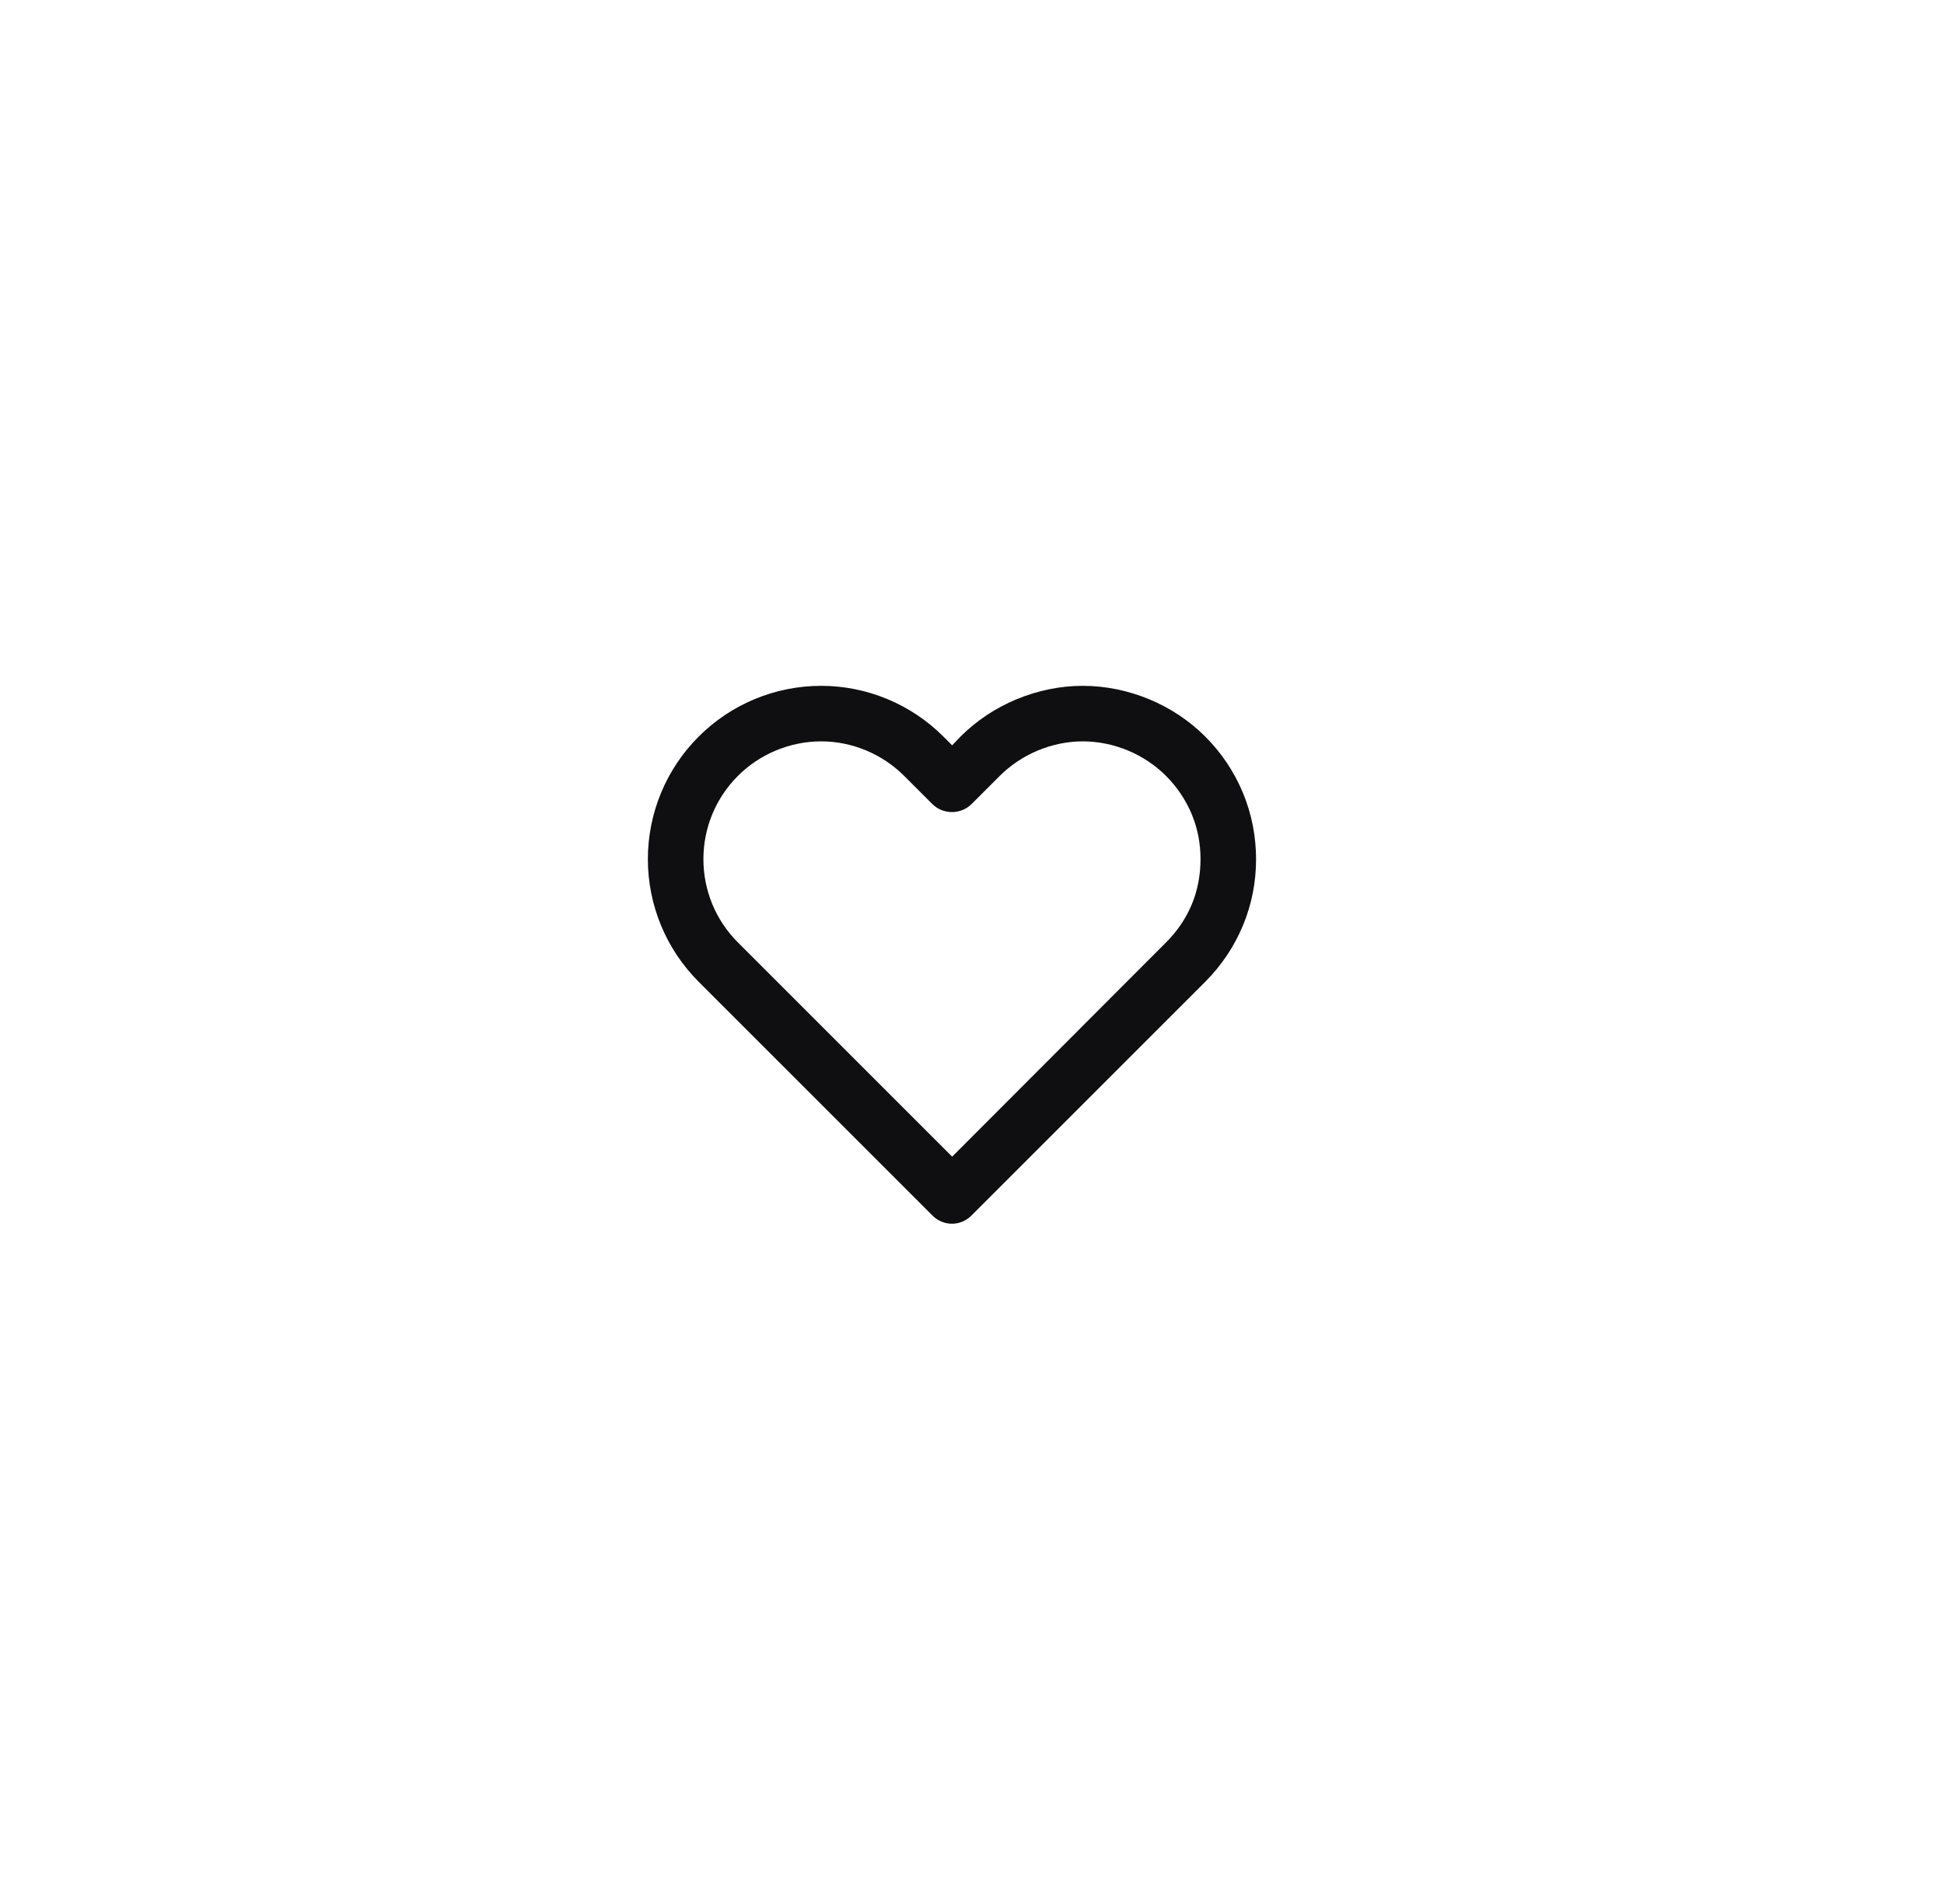 <svg width="49" height="48" viewBox="0 0 49 48" fill="none" xmlns="http://www.w3.org/2000/svg" xmlns:xlink="http://www.w3.org/1999/xlink">
	<desc>
			Created with Pixso.
	</desc>
	<defs>
		<filter id="filter_31_1471_dd" x="0" y="0" width="49" height="48" filterUnits="userSpaceOnUse" color-interpolation-filters="sRGB">
			<feFlood flood-opacity="0" result="BackgroundImageFix"/>
			<feColorMatrix in="SourceAlpha" type="matrix" values="0 0 0 0 0 0 0 0 0 0 0 0 0 0 0 0 0 0 127 0" result="hardAlpha"/>
			<feOffset dx="-1" dy="0"/>
			<feGaussianBlur stdDeviation="0"/>
			<feComposite in2="hardAlpha" operator="out" k2="-1" k3="1"/>
			<feColorMatrix type="matrix" values="0 0 0 0 0.886 0 0 0 0 0.902 0 0 0 0 0.914 0 0 0 1 0"/>
			<feBlend mode="normal" in2="BackgroundImageFix" result="effect_dropShadow_1"/>
			<feBlend mode="normal" in="SourceGraphic" in2="effect_dropShadow_1" result="shape"/>
		</filter>
	</defs>
	<g filter="url(#filter_31_1471_dd)">
		<rect id="Favourites" rx="-0.5" width="47" height="47" transform="translate(1.5 0.5)" fill="#FFFFFF" fill-opacity="1"/>
		<rect id="Icons/Favourites (Heart Like)" rx="-0.5" width="15" height="15" transform="translate(17.5 16.5)" fill="#FFFFFF" fill-opacity="0"/>
		<path id="Vector (Stroke)" d="M26.62 17.63C27.15 17.41 27.72 17.29 28.29 17.29C28.87 17.29 29.44 17.41 29.97 17.63C30.5 17.85 30.98 18.17 31.38 18.57C31.79 18.98 32.11 19.46 32.33 19.99C32.55 20.52 32.66 21.09 32.66 21.66C32.66 22.24 32.55 22.8 32.33 23.33C32.11 23.86 31.79 24.34 31.38 24.75L25.49 30.64C25.22 30.92 24.77 30.92 24.5 30.64L18.61 24.75C17.79 23.93 17.33 22.82 17.33 21.66C17.33 20.5 17.79 19.39 18.61 18.57C19.43 17.75 20.54 17.29 21.7 17.29C22.85 17.29 23.96 17.75 24.78 18.57L25 18.79L25.21 18.57C25.61 18.17 26.09 17.85 26.62 17.63ZM30.39 19.56C30.12 19.29 29.79 19.07 29.43 18.92C29.07 18.77 28.68 18.69 28.29 18.69C27.91 18.69 27.52 18.77 27.16 18.92C26.8 19.07 26.47 19.29 26.2 19.56L25.49 20.27C25.22 20.54 24.77 20.54 24.5 20.27L23.79 19.56C23.24 19.01 22.48 18.69 21.7 18.69C20.91 18.69 20.15 19.01 19.6 19.56C19.04 20.12 18.73 20.87 18.73 21.66C18.73 22.45 19.04 23.2 19.6 23.76L25 29.16L30.39 23.76C30.67 23.48 30.89 23.16 31.04 22.8C31.19 22.44 31.26 22.05 31.26 21.66C31.26 21.27 31.19 20.89 31.04 20.53C30.89 20.17 30.67 19.84 30.39 19.56Z" fill="#0F0F11" fill-opacity="1" fill-rule="evenodd"/>
	</g>
</svg>
